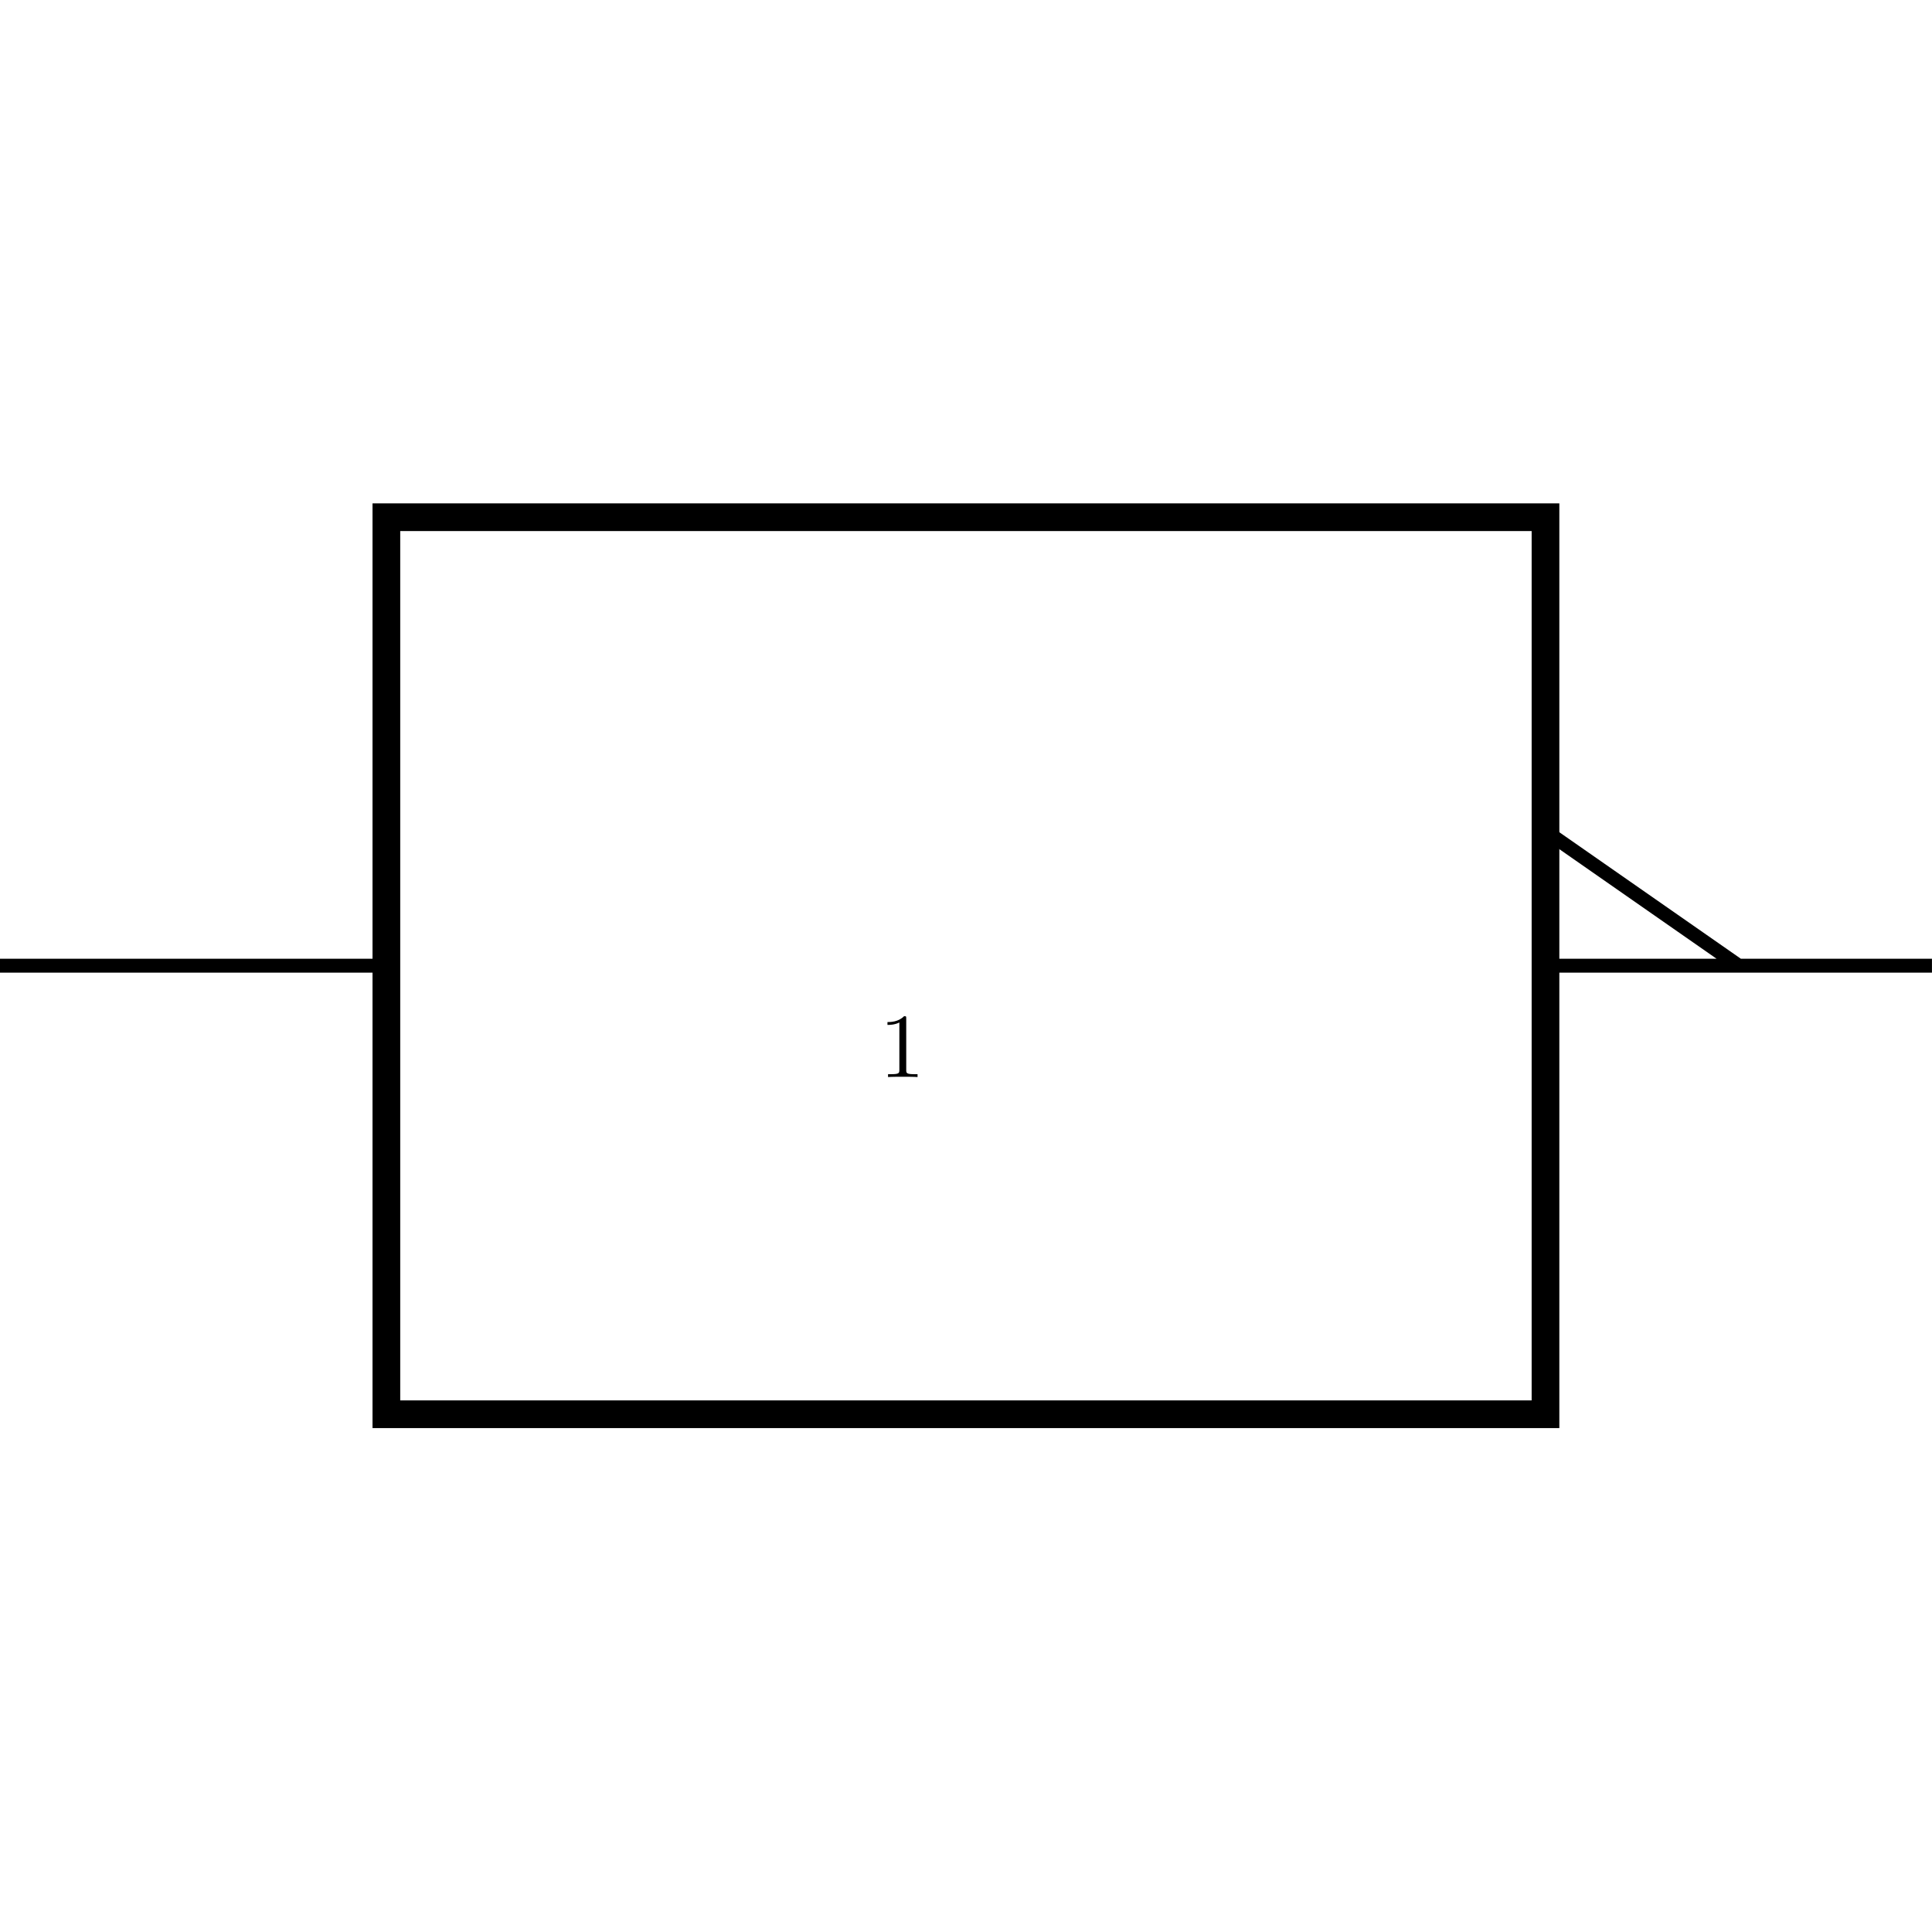 <svg xmlns:rdf="http://www.w3.org/1999/02/22-rdf-syntax-ns#" xmlns="http://www.w3.org/2000/svg" height="300" width="300" version="1.1" xmlns:cc="http://creativecommons.org/ns#" xmlns:dc="http://purl.org/dc/elements/1.1/" viewBox="0 0 300 300">
 <title>CircuiTikZ</title>
 <g transform="translate(0 -752.36)">
  <g transform="matrix(15.305 0 0 15.305 -868.16 -1097.9)">
   <path style="stroke:#000;stroke-miterlimit:10;stroke-width:.141;fill:none" d="m56.723 130.69h3.921m-3.921 0h3.921m15.681 0h-3.921m1.96 0-1.96-1.366"/>
   <g transform="matrix(.093 0 0 .093 65.645 131.82)">
    <path d="m2.938-6.375c0-0.25 0-0.266-0.234-0.266-0.625 0.641-1.5 0.641-1.812 0.641v0.312c0.203 0 0.781 0 1.297-0.266v5.172c0 0.359-0.031 0.469-0.922 0.469h-0.312v0.312c0.344-0.031 1.203-0.031 1.609-0.031 0.391 0 1.266 0 1.609 0.031v-0.312h-0.312c-0.906 0-0.922-0.109-0.922-0.469z"/>
   </g>
   <path style="stroke:#000;stroke-miterlimit:10;stroke-width:.281;fill:none" d="m60.644 126.14h11.76v9.101h-11.76z"/>
  </g>
 </g>
</svg>
